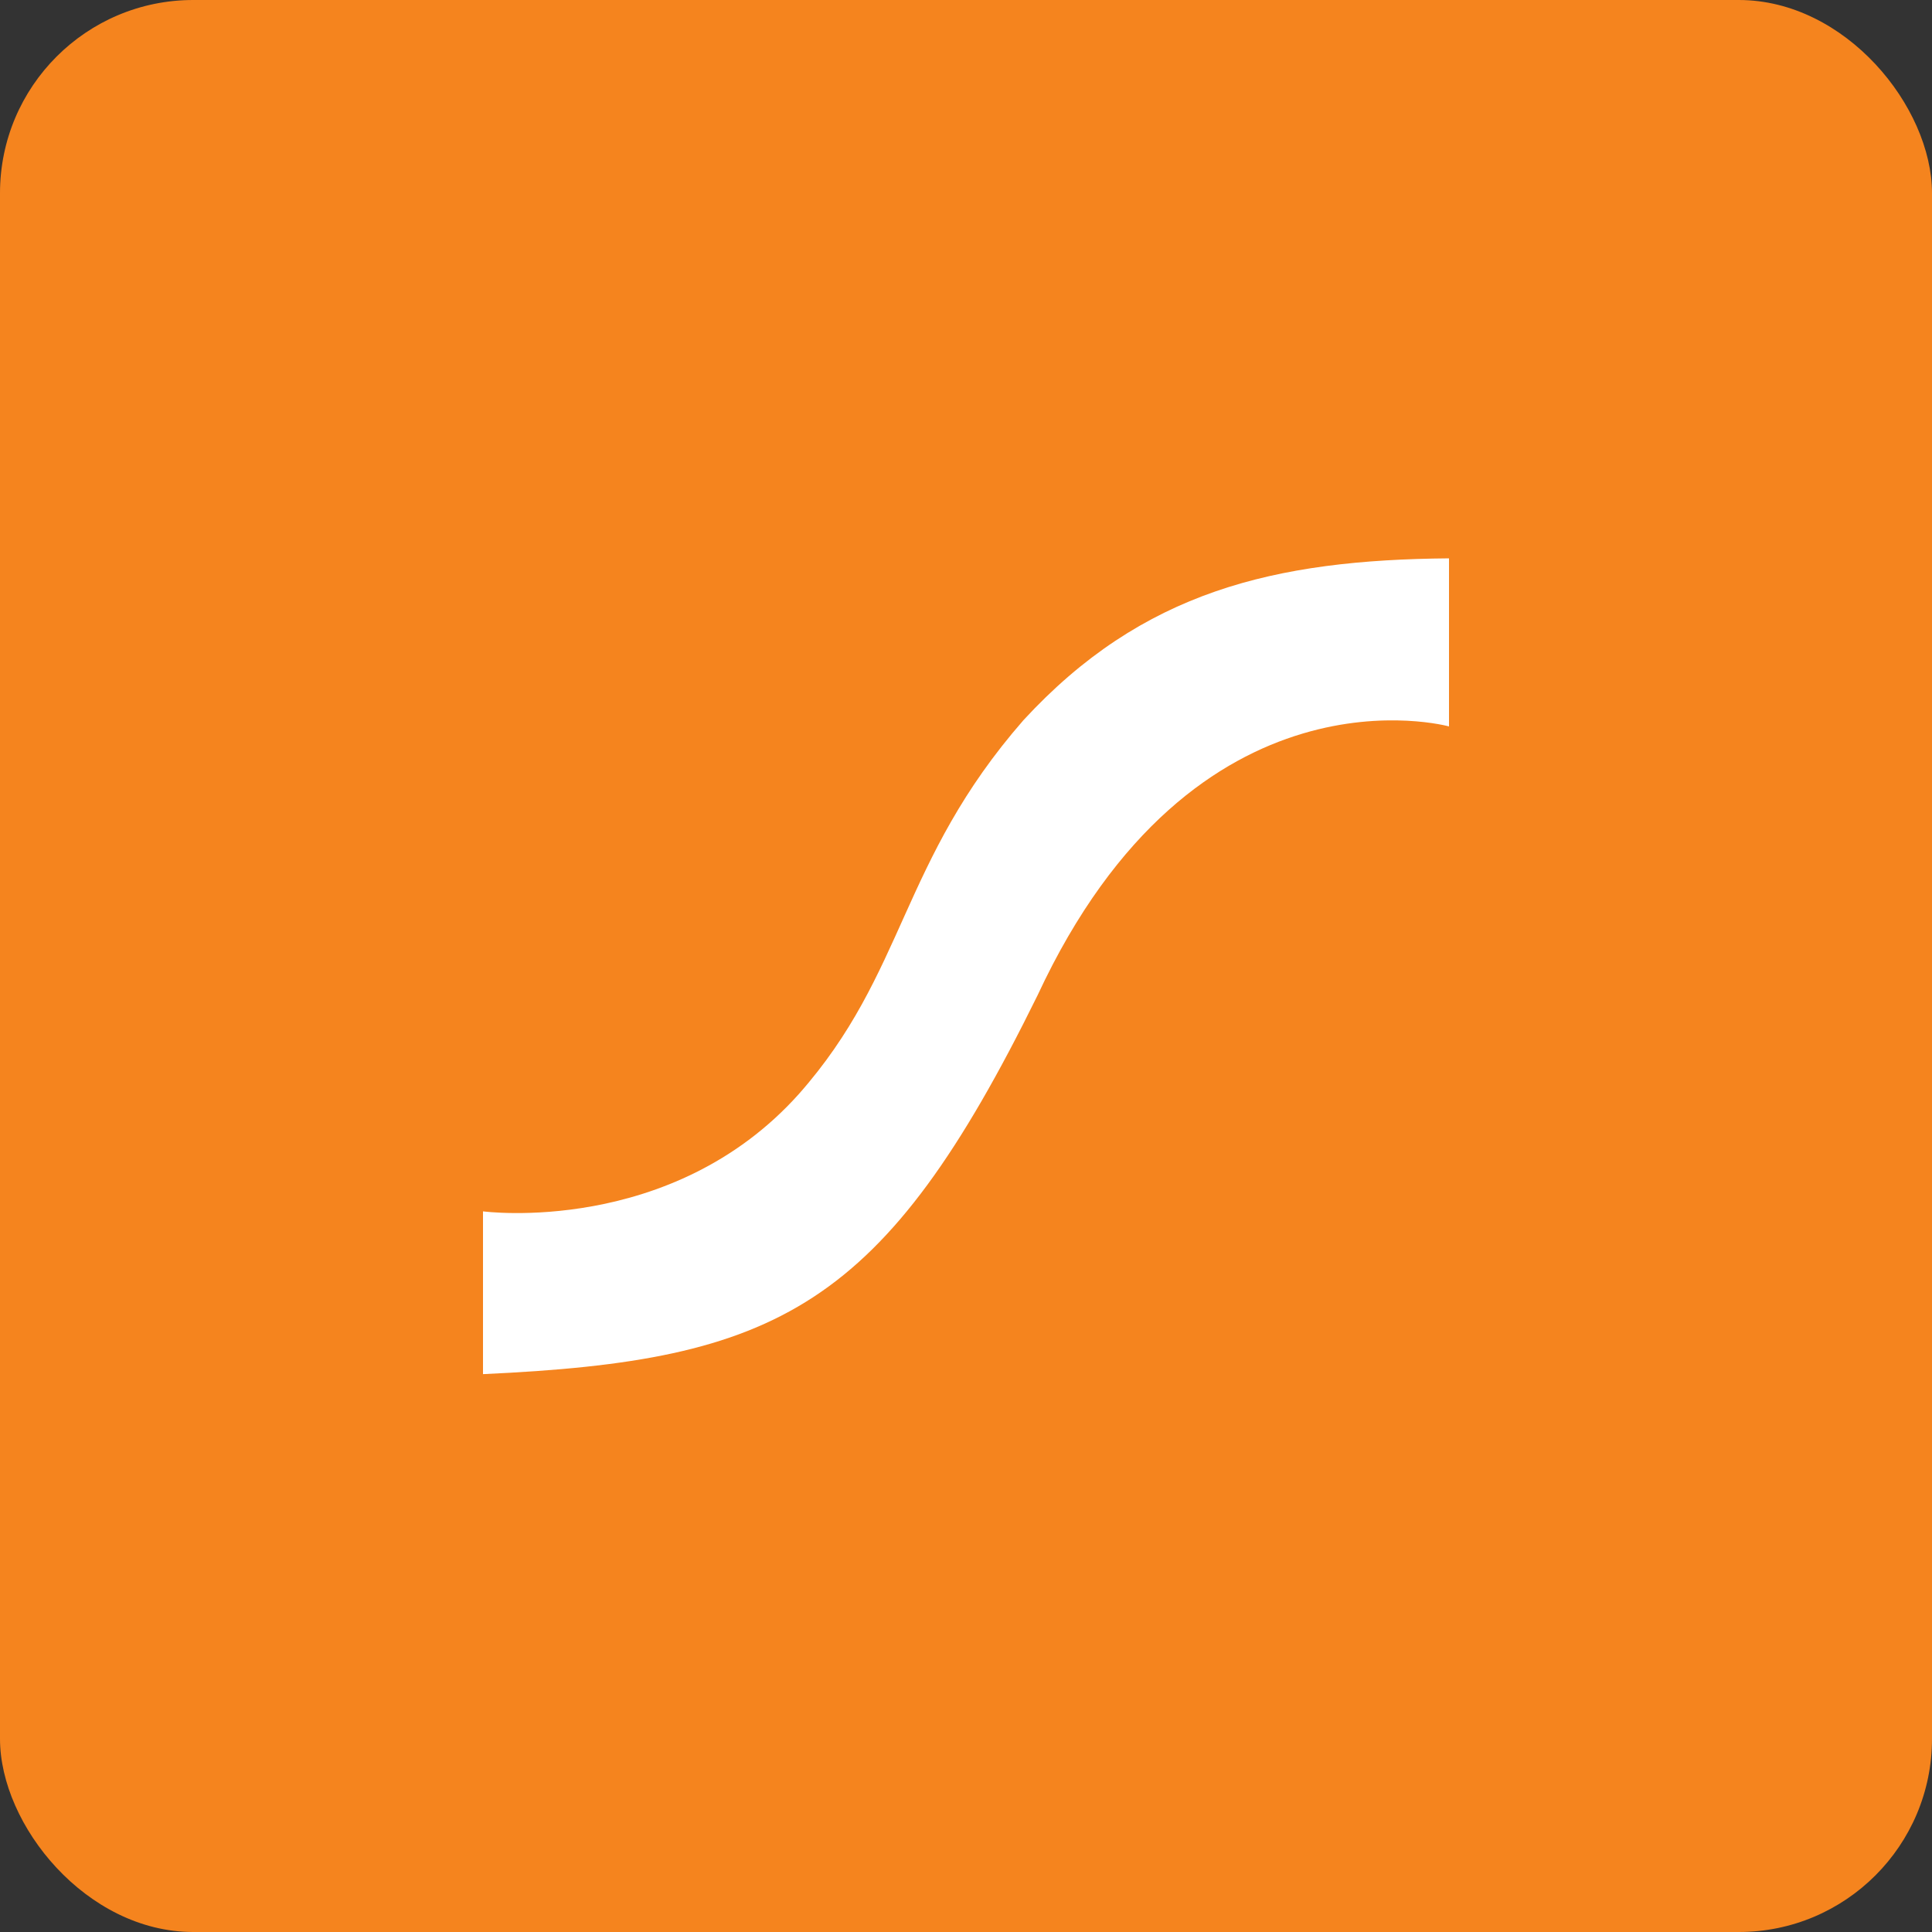 <?xml version="1.0" encoding="UTF-8"?><svg id="design" xmlns="http://www.w3.org/2000/svg" viewBox="0 0 40 40"><rect x="0" y="0" width="40" height="40" fill="#333333" stroke="none"/><defs><style>.cls-1{fill:#f5841e;}.cls-2{fill:#fff;}</style></defs><rect class="cls-1" width="40" height="40" rx="4" ry="4"/><path class="cls-2" d="M30,11.56v3.48s-5.25-1.46-8.52,5.57c-3.19,6.48-5.36,7.56-11.48,7.84v-3.37s3.9,.52,6.54-2.43c2.22-2.51,2.09-4.81,4.65-7.74,2.46-2.67,5.2-3.32,8.81-3.35Z"/></svg>